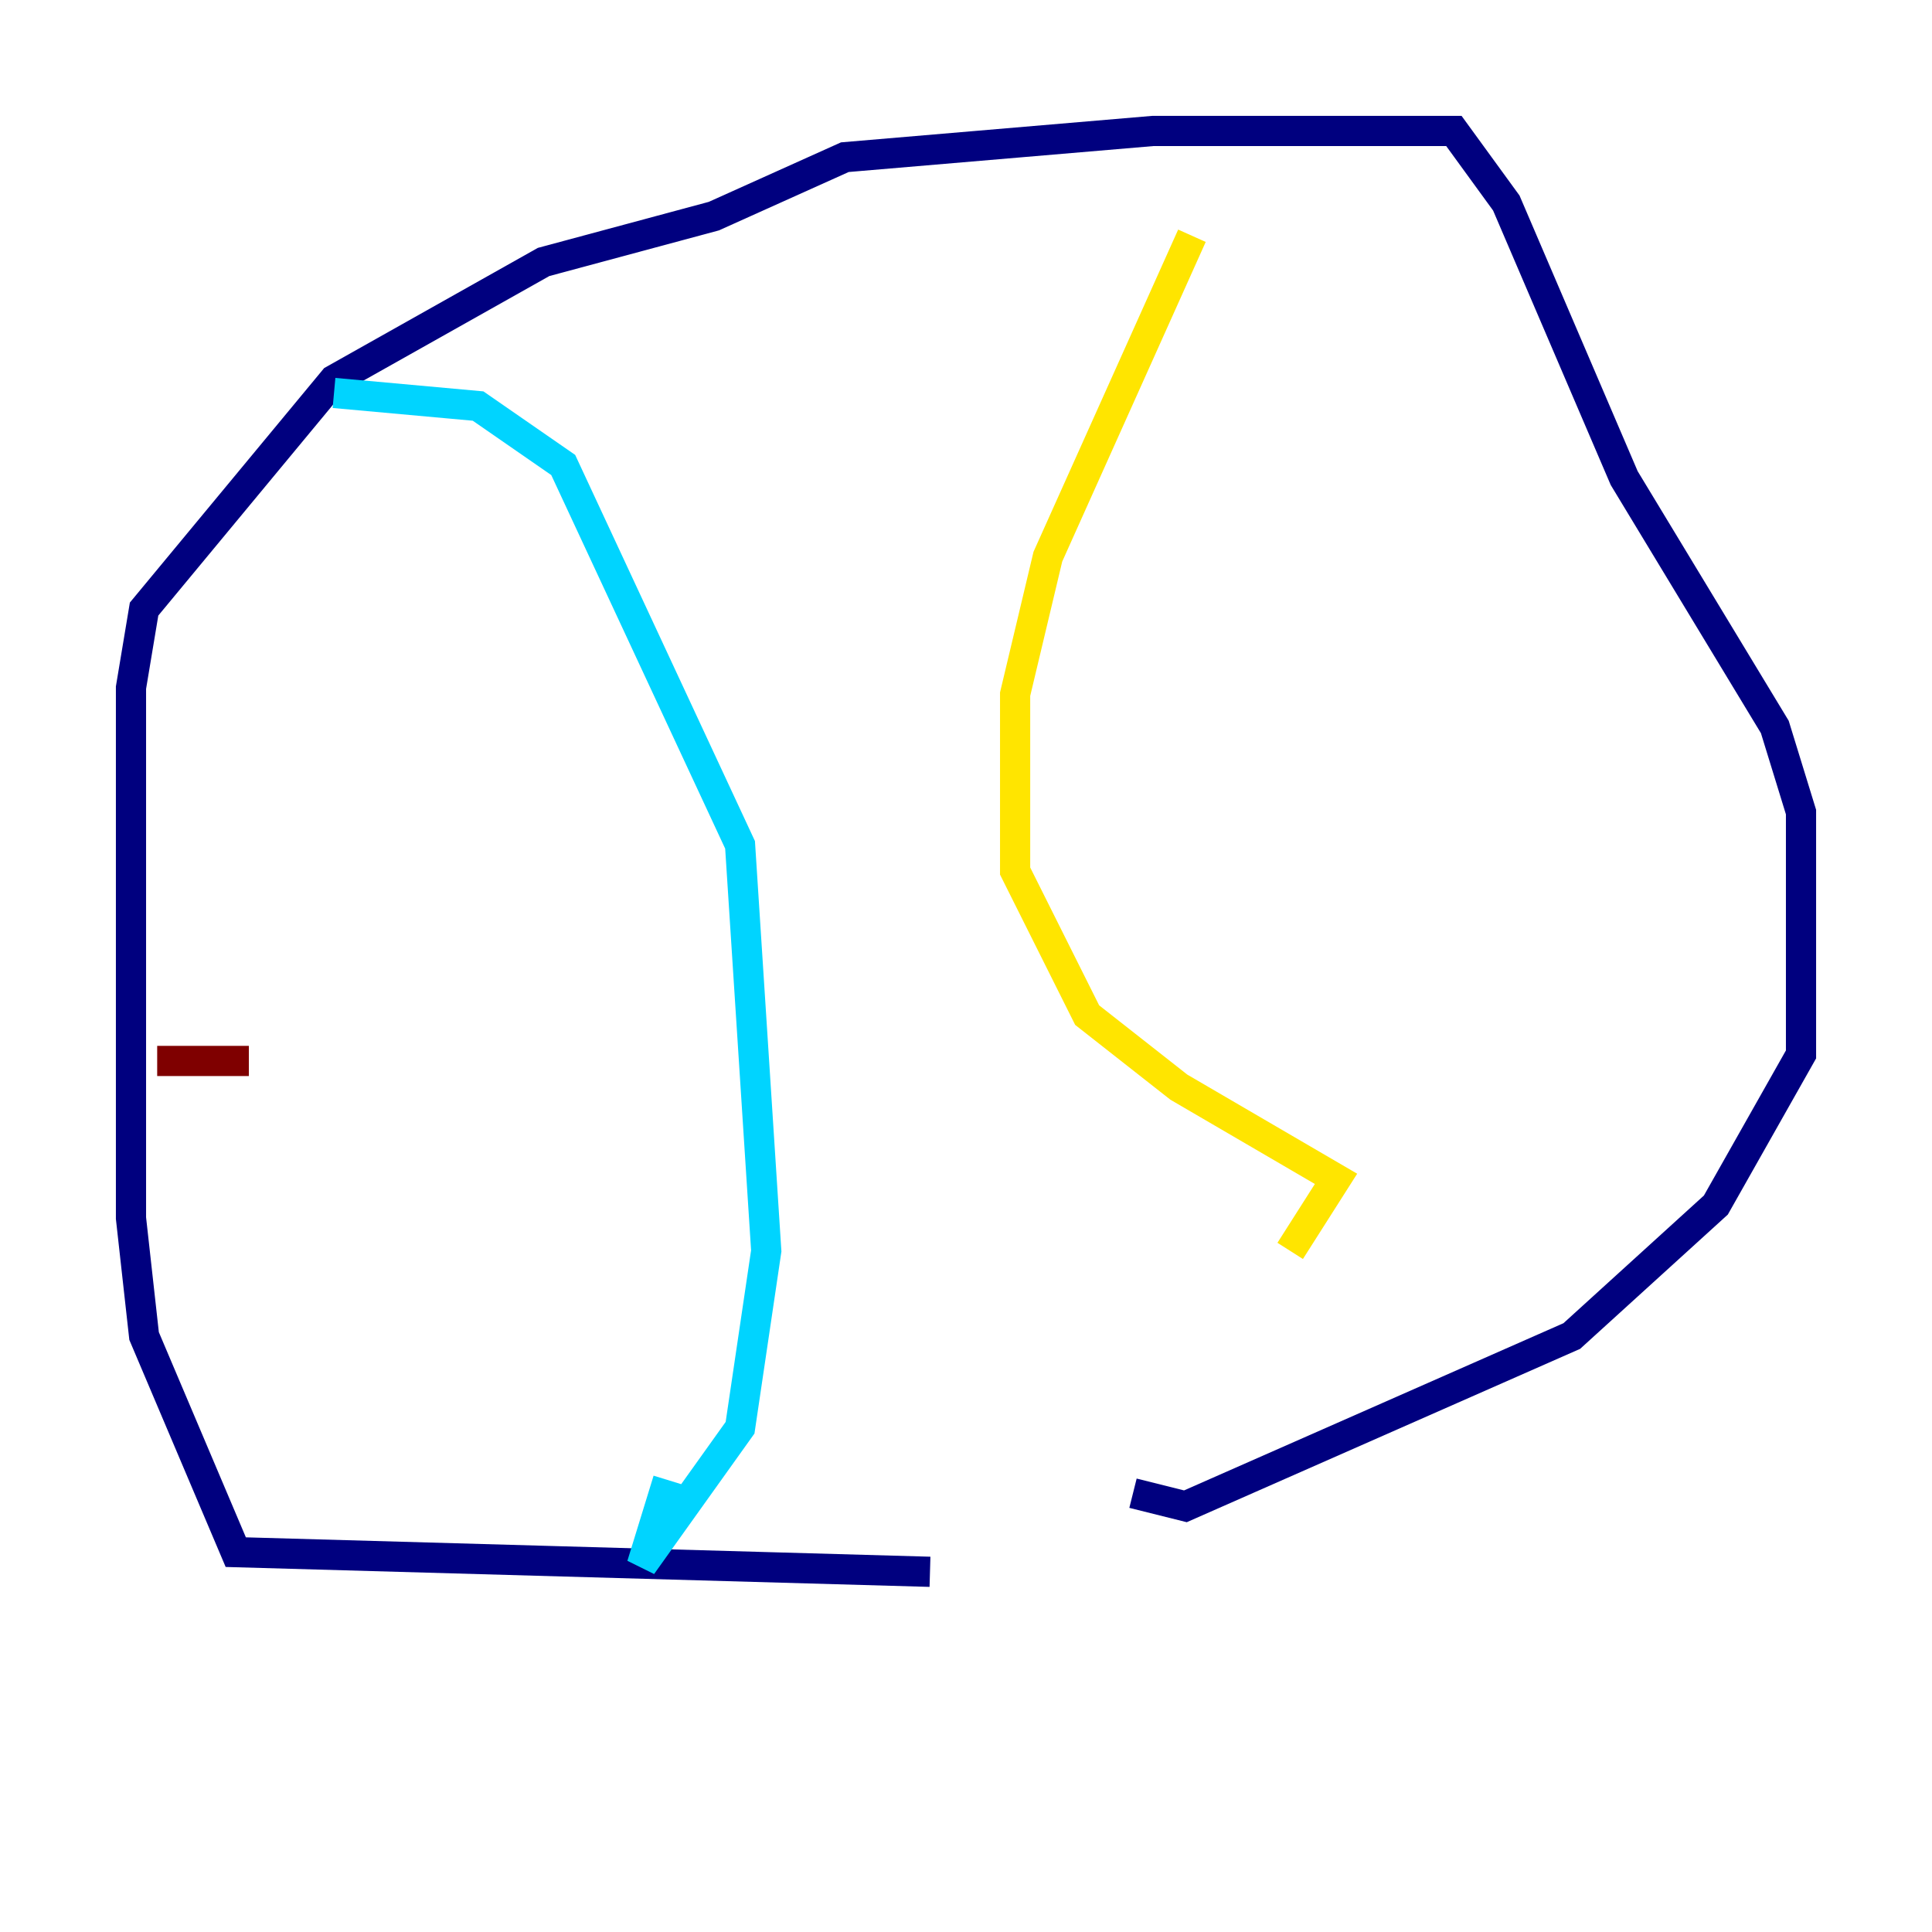 <?xml version="1.0" encoding="utf-8" ?>
<svg baseProfile="tiny" height="128" version="1.2" viewBox="0,0,128,128" width="128" xmlns="http://www.w3.org/2000/svg" xmlns:ev="http://www.w3.org/2001/xml-events" xmlns:xlink="http://www.w3.org/1999/xlink"><defs /><polyline fill="none" points="61.614,104.136 15.62,102.834 9.546,88.515 8.678,80.705 8.678,45.559 9.546,40.352 22.129,25.166 36.014,17.356 47.295,14.319 55.973,10.414 76.366,8.678 96.325,8.678 99.797,13.451 107.607,31.675 117.586,48.163 119.322,53.803 119.322,69.858 113.681,79.837 104.136,88.515 78.536,99.797 75.064,98.929" stroke="#00007f" stroke-width="2" /><polyline fill="none" points="22.129,26.034 31.675,26.902 37.315,30.807 49.031,55.973 50.766,82.875 49.031,94.59 42.522,103.702 44.258,98.061" stroke="#00d4ff" stroke-width="2" /><polyline fill="none" points="78.969,15.62 69.424,36.881 67.254,45.993 67.254,57.709 72.027,67.254 78.102,72.027 88.515,78.102 85.478,82.875" stroke="#ffe500" stroke-width="2" /><polyline fill="none" points="10.414,70.291 16.488,70.291" stroke="#7f0000" stroke-width="2" /></svg>